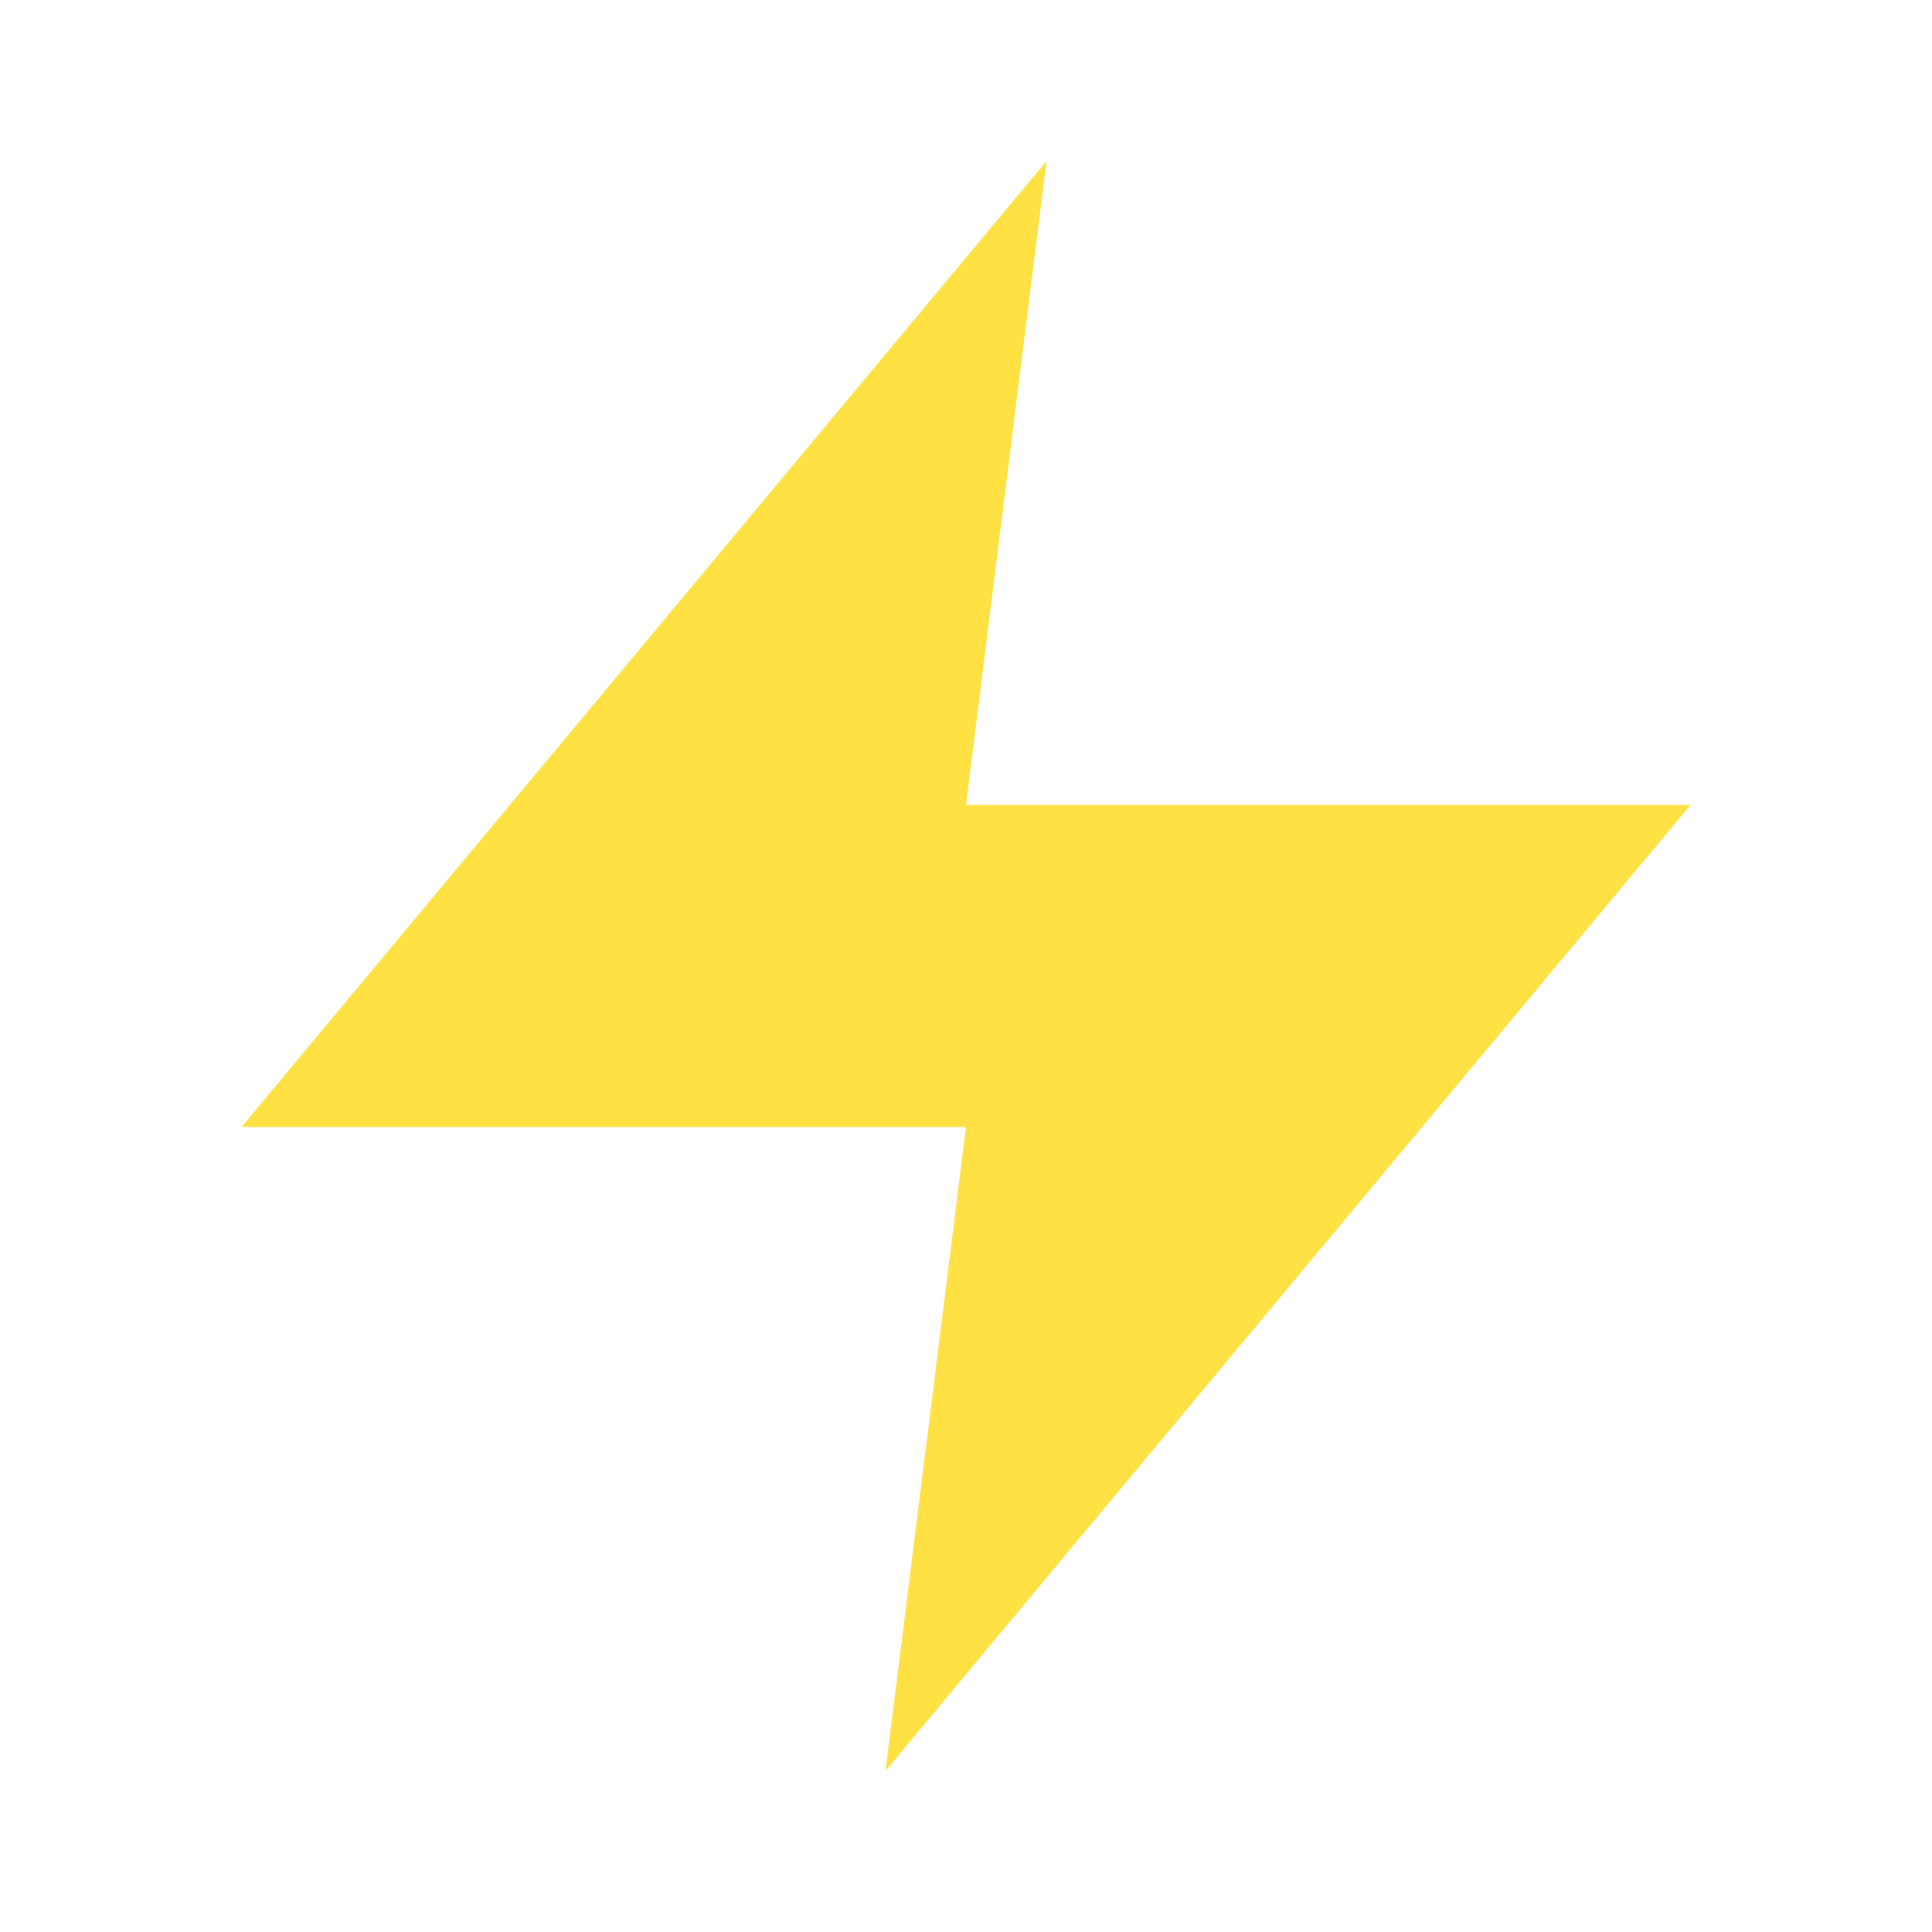 <svg width="24" height="24" viewBox="0 0 24 24" fill="none" xmlns="http://www.w3.org/2000/svg">
<g id="Group 209">
<path id="Vector" d="M13 2L3 14H12L11 22L21 10H12L13 2Z" fill="#FFE144"/>
</g>
</svg>
